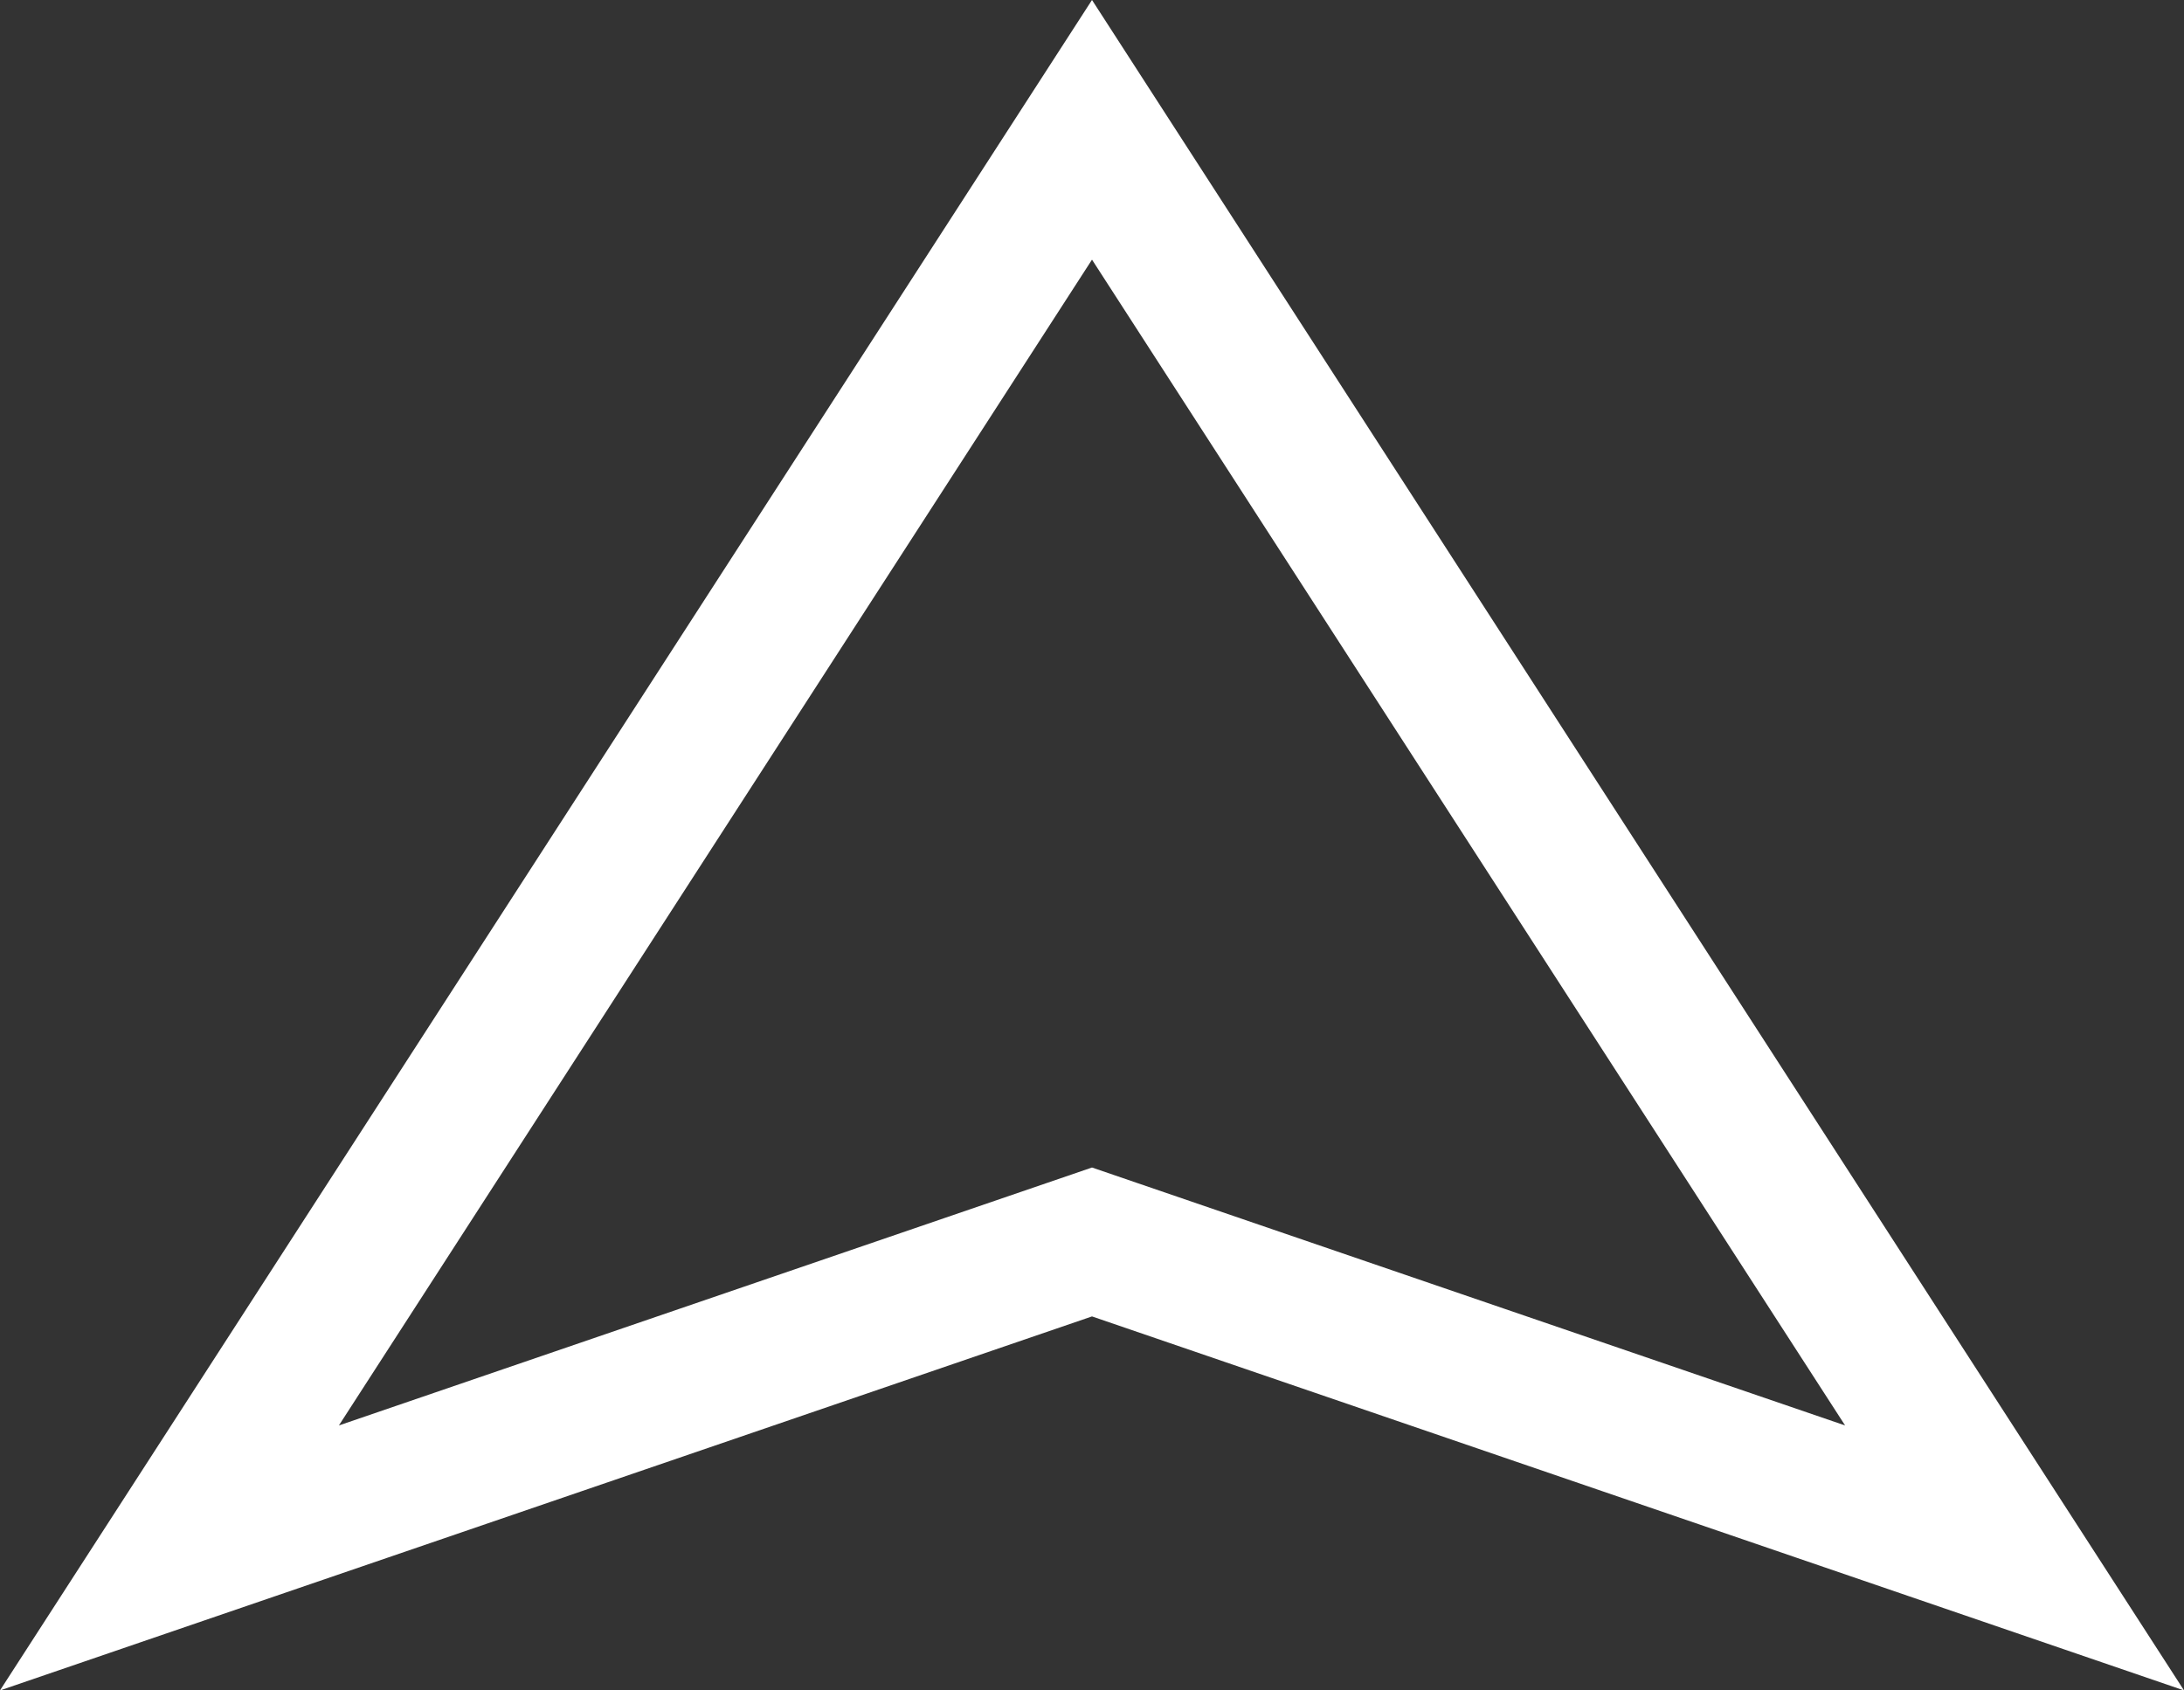 <svg width="31" height="24" viewBox="0 0 31 24" fill="none" xmlns="http://www.w3.org/2000/svg">
<rect x="0" y="0" width="31" height="24" fill="#333333" stroke="none"/>
<path d="M2.405 22.119L15.5 1.843L28.595 22.119L15.824 17.744L15.5 17.633L15.176 17.744L2.405 22.119Z" stroke="white" stroke-width="2"/>
</svg>
